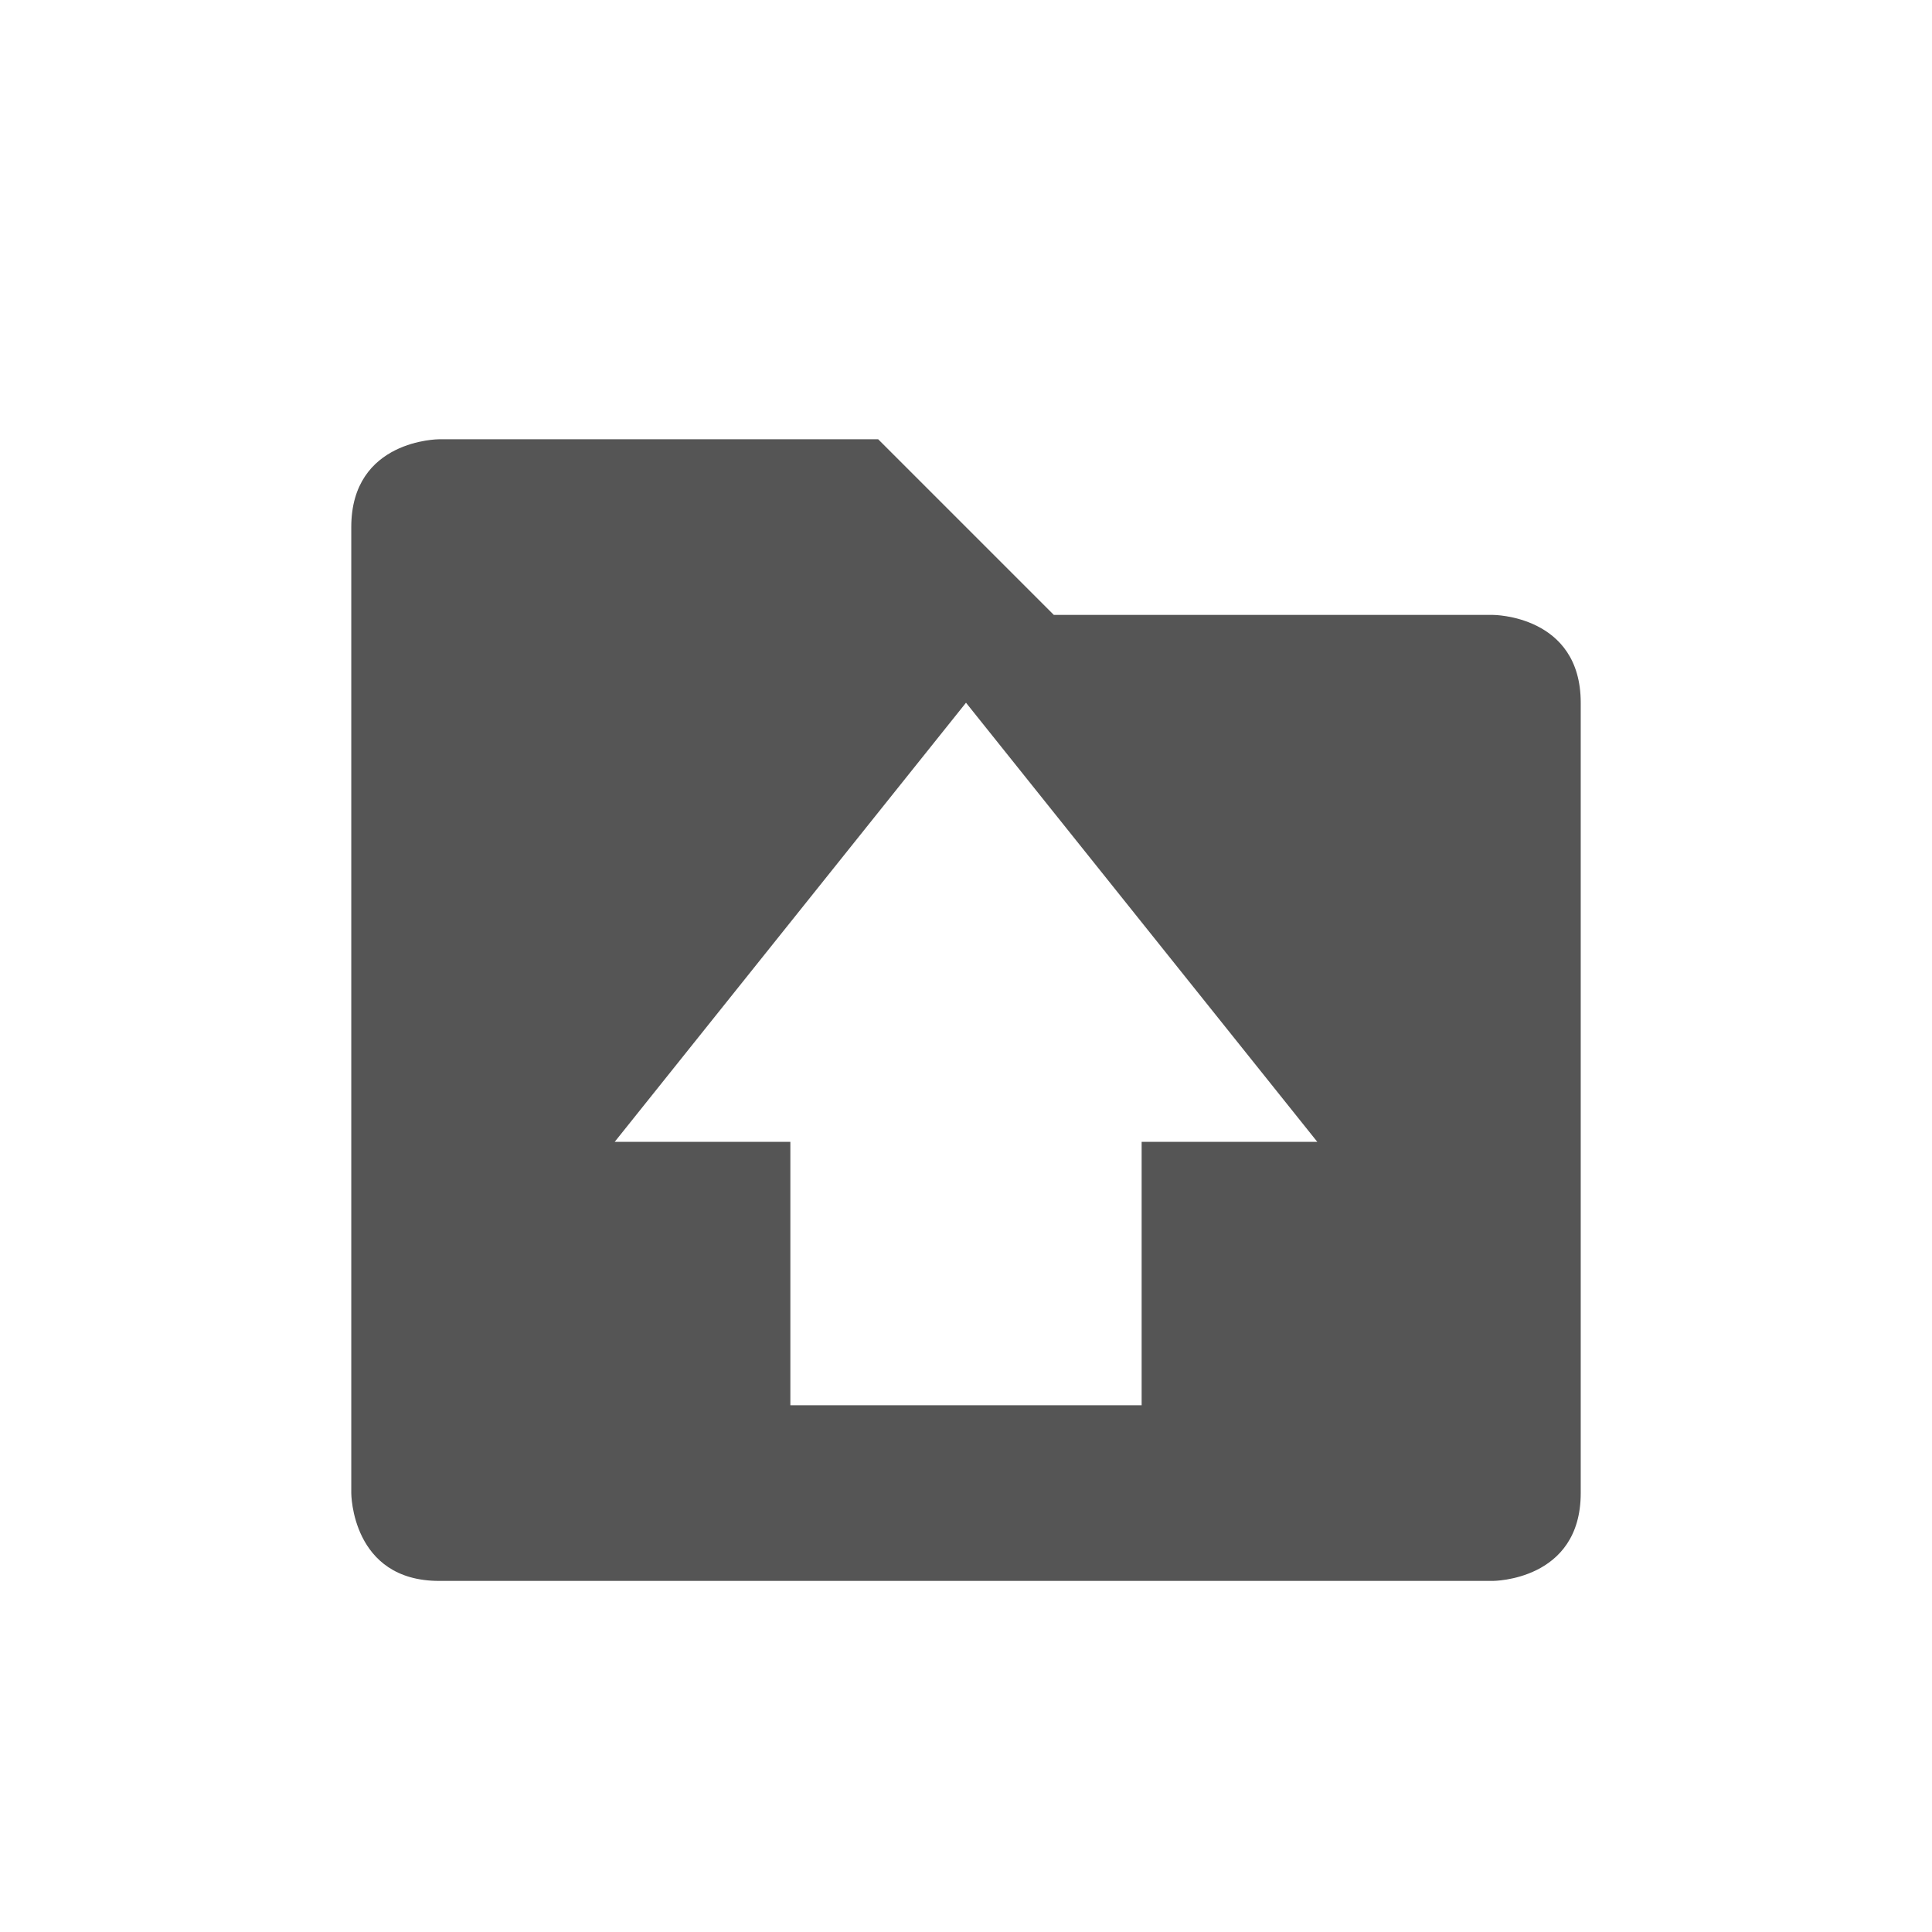 <svg height="22" width="22" xmlns="http://www.w3.org/2000/svg"><g><path d="m5 5.002s-1 0-1 1v11s0 1 1 1h12s1 0 1-1v-9c0-1-1-1-1-1h-5l-2-2zm6 3 4 5h-2v3h-4v-3h-2z" fill="#555"/><path d="m0 0h22v22h-22z" fill="none"/></g></svg>
